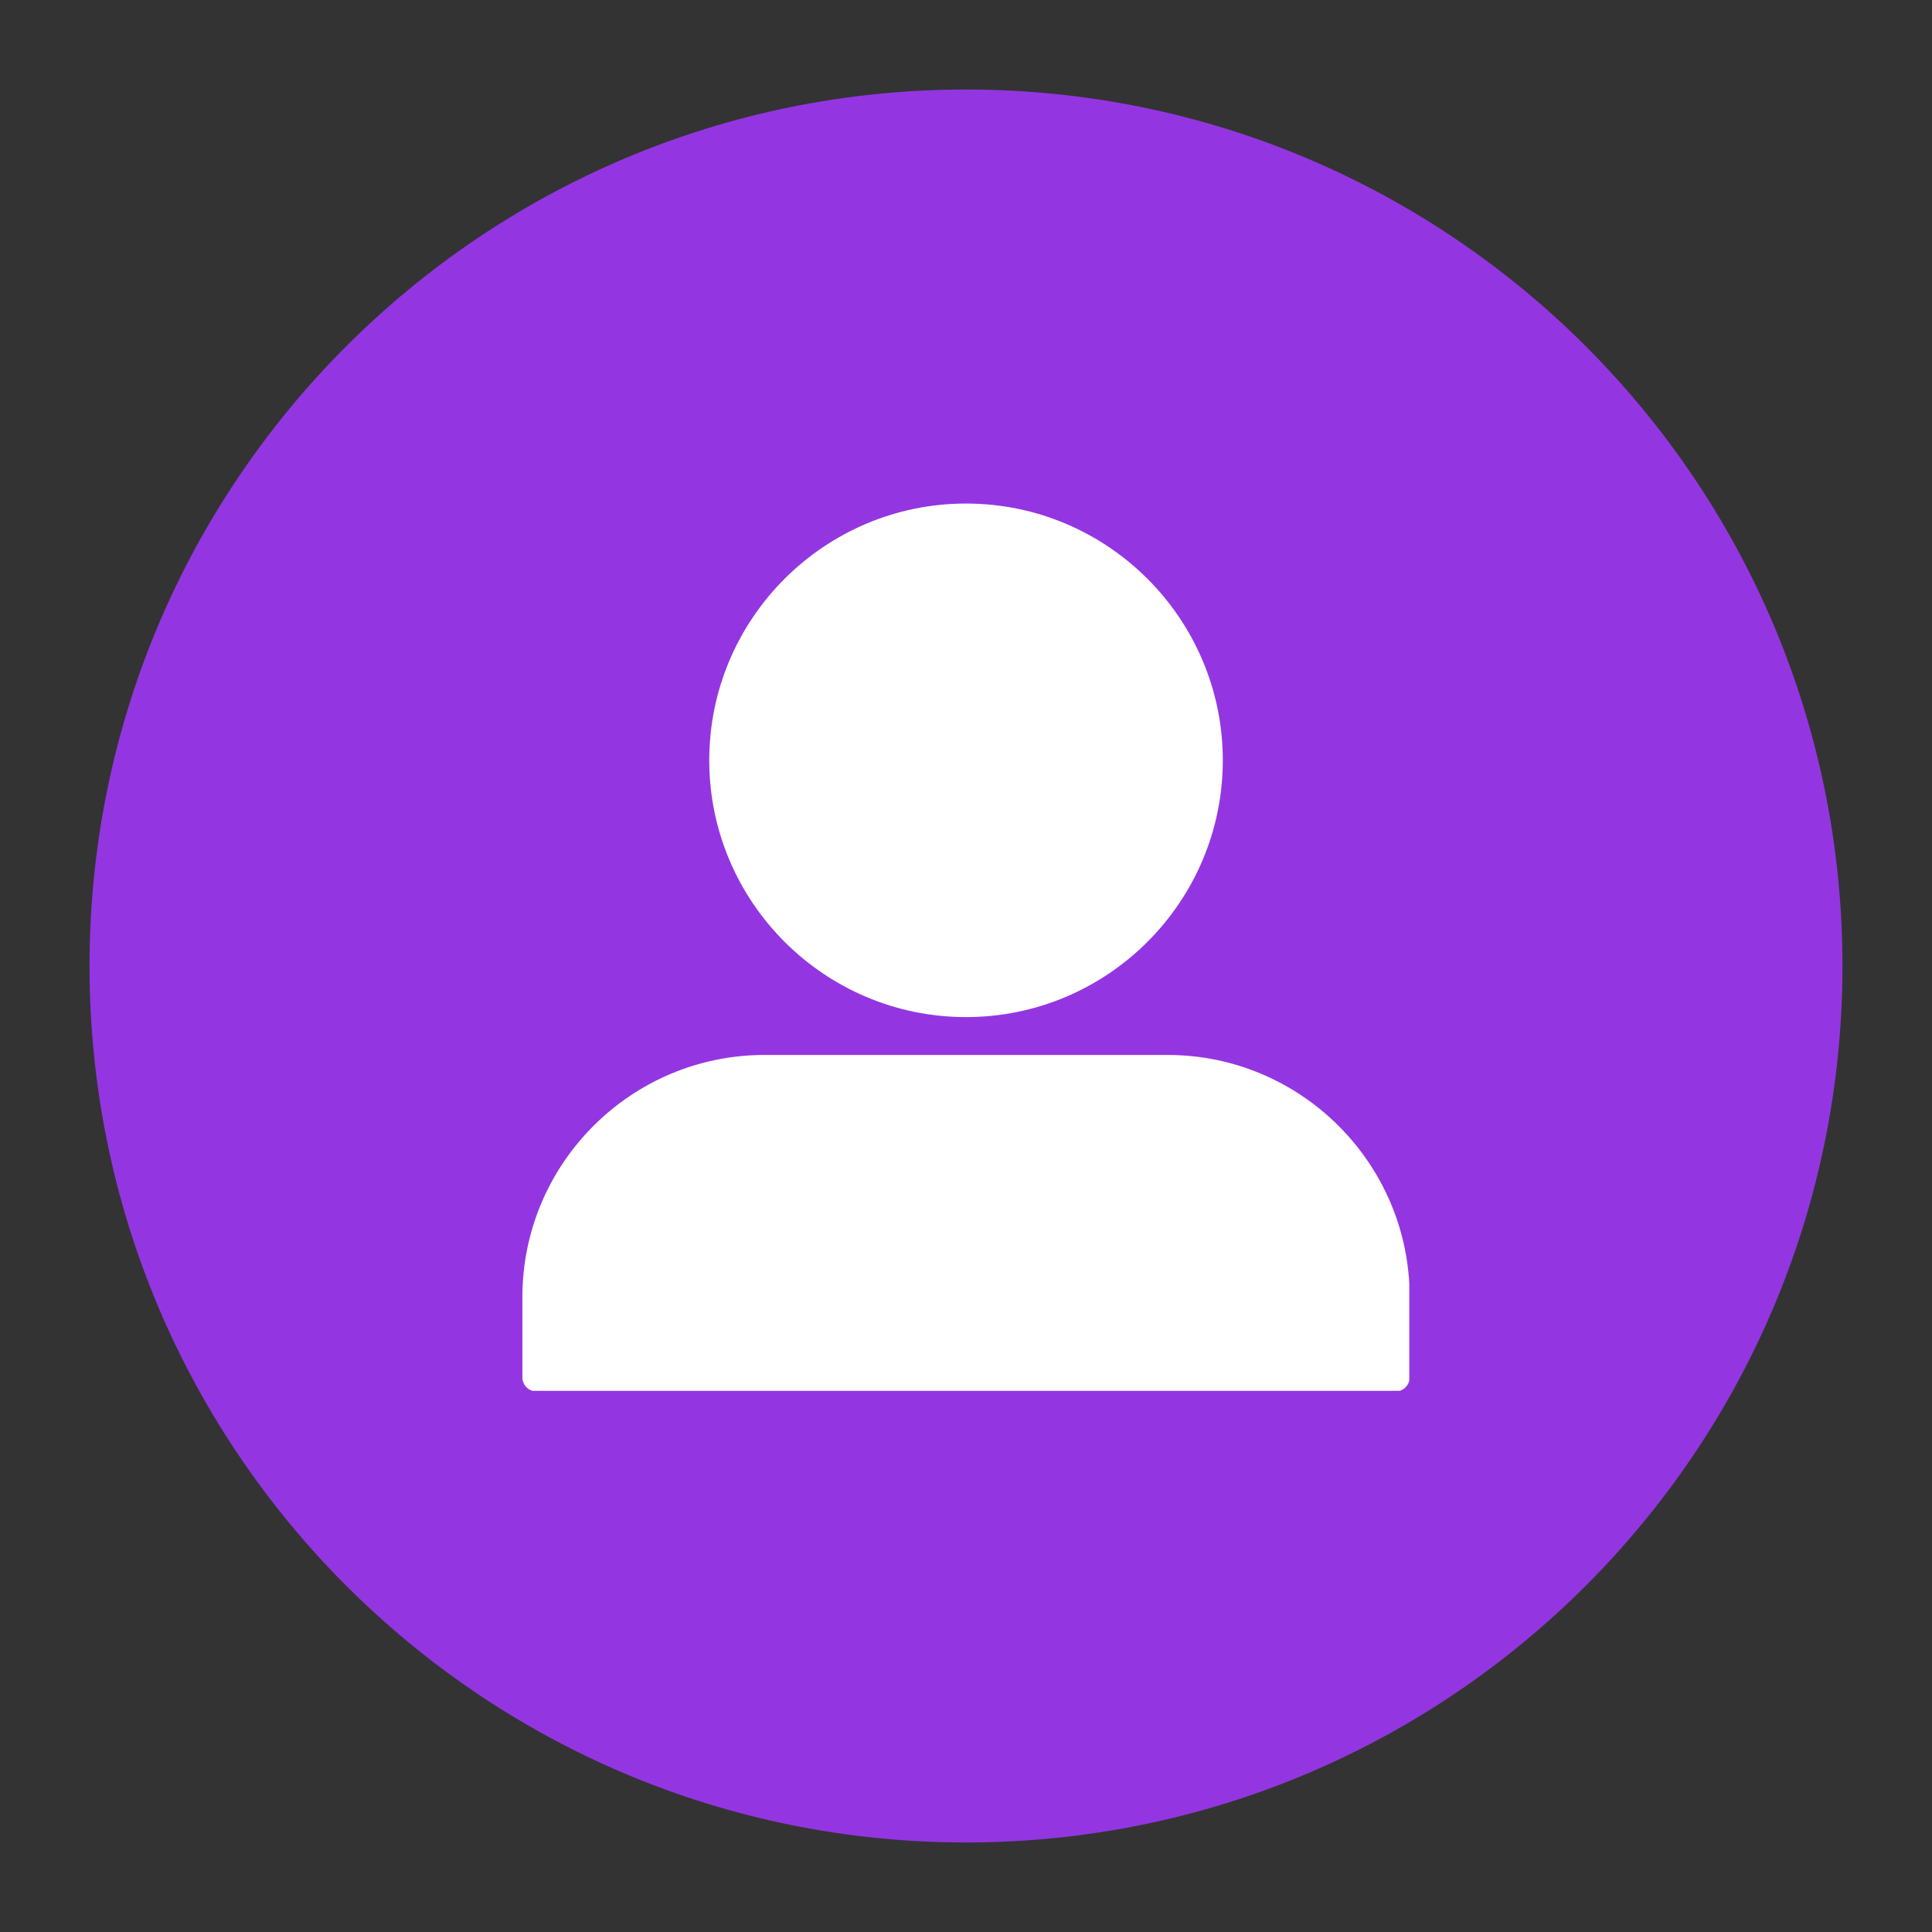 <svg xmlns="http://www.w3.org/2000/svg" xmlns:xlink="http://www.w3.org/1999/xlink" width="1080" zoomAndPan="magnify" viewBox="0 0 810 810" height="1080" preserveAspectRatio="xMidYMid meet" version="1.0"><rect x="0" y="0" width="810" height="810" fill="#333333" stroke="none"/><defs><clipPath id="ec246d3ea8"><path d="M 37.535 37.535 L 772.465 37.535 L 772.465 772.465 L 37.535 772.465 Z M 37.535 37.535 " clip-rule="nonzero"/></clipPath><clipPath id="8ceb30356c"><path d="M 405 37.535 C 202.055 37.535 37.535 202.055 37.535 405 C 37.535 607.945 202.055 772.465 405 772.465 C 607.945 772.465 772.465 607.945 772.465 405 C 772.465 202.055 607.945 37.535 405 37.535 Z M 405 37.535 " clip-rule="nonzero"/></clipPath><clipPath id="8449ef9610"><path d="M 219 211.113 L 590.855 211.113 L 590.855 583.113 L 219 583.113 Z M 219 211.113 " clip-rule="nonzero"/></clipPath></defs><g clip-path="url(#ec246d3ea8)"><g clip-path="url(#8ceb30356c)"><path fill="#9336e1" d="M 37.535 37.535 L 772.465 37.535 L 772.465 772.465 L 37.535 772.465 Z M 37.535 37.535 " fill-opacity="1" fill-rule="nonzero"/></g></g><g clip-path="url(#8449ef9610)"><path fill="#ffffff" d="M 585.105 583.367 L 224.918 583.367 C 221.656 583.367 219.012 580.723 219.012 577.461 L 219.012 543.816 C 219.012 487.836 264.559 442.293 320.535 442.293 L 489.484 442.293 C 545.465 442.293 591.012 487.836 591.012 543.816 L 591.012 577.461 C 591.012 580.723 588.367 583.367 585.105 583.367 Z M 405.012 426.418 C 345.652 426.418 297.359 378.125 297.359 318.766 C 297.359 259.406 345.652 211.113 405.012 211.113 C 464.371 211.113 512.664 259.406 512.664 318.766 C 512.664 378.125 464.371 426.418 405.012 426.418 Z M 405.012 426.418 " fill-opacity="1" fill-rule="nonzero"/></g></svg>